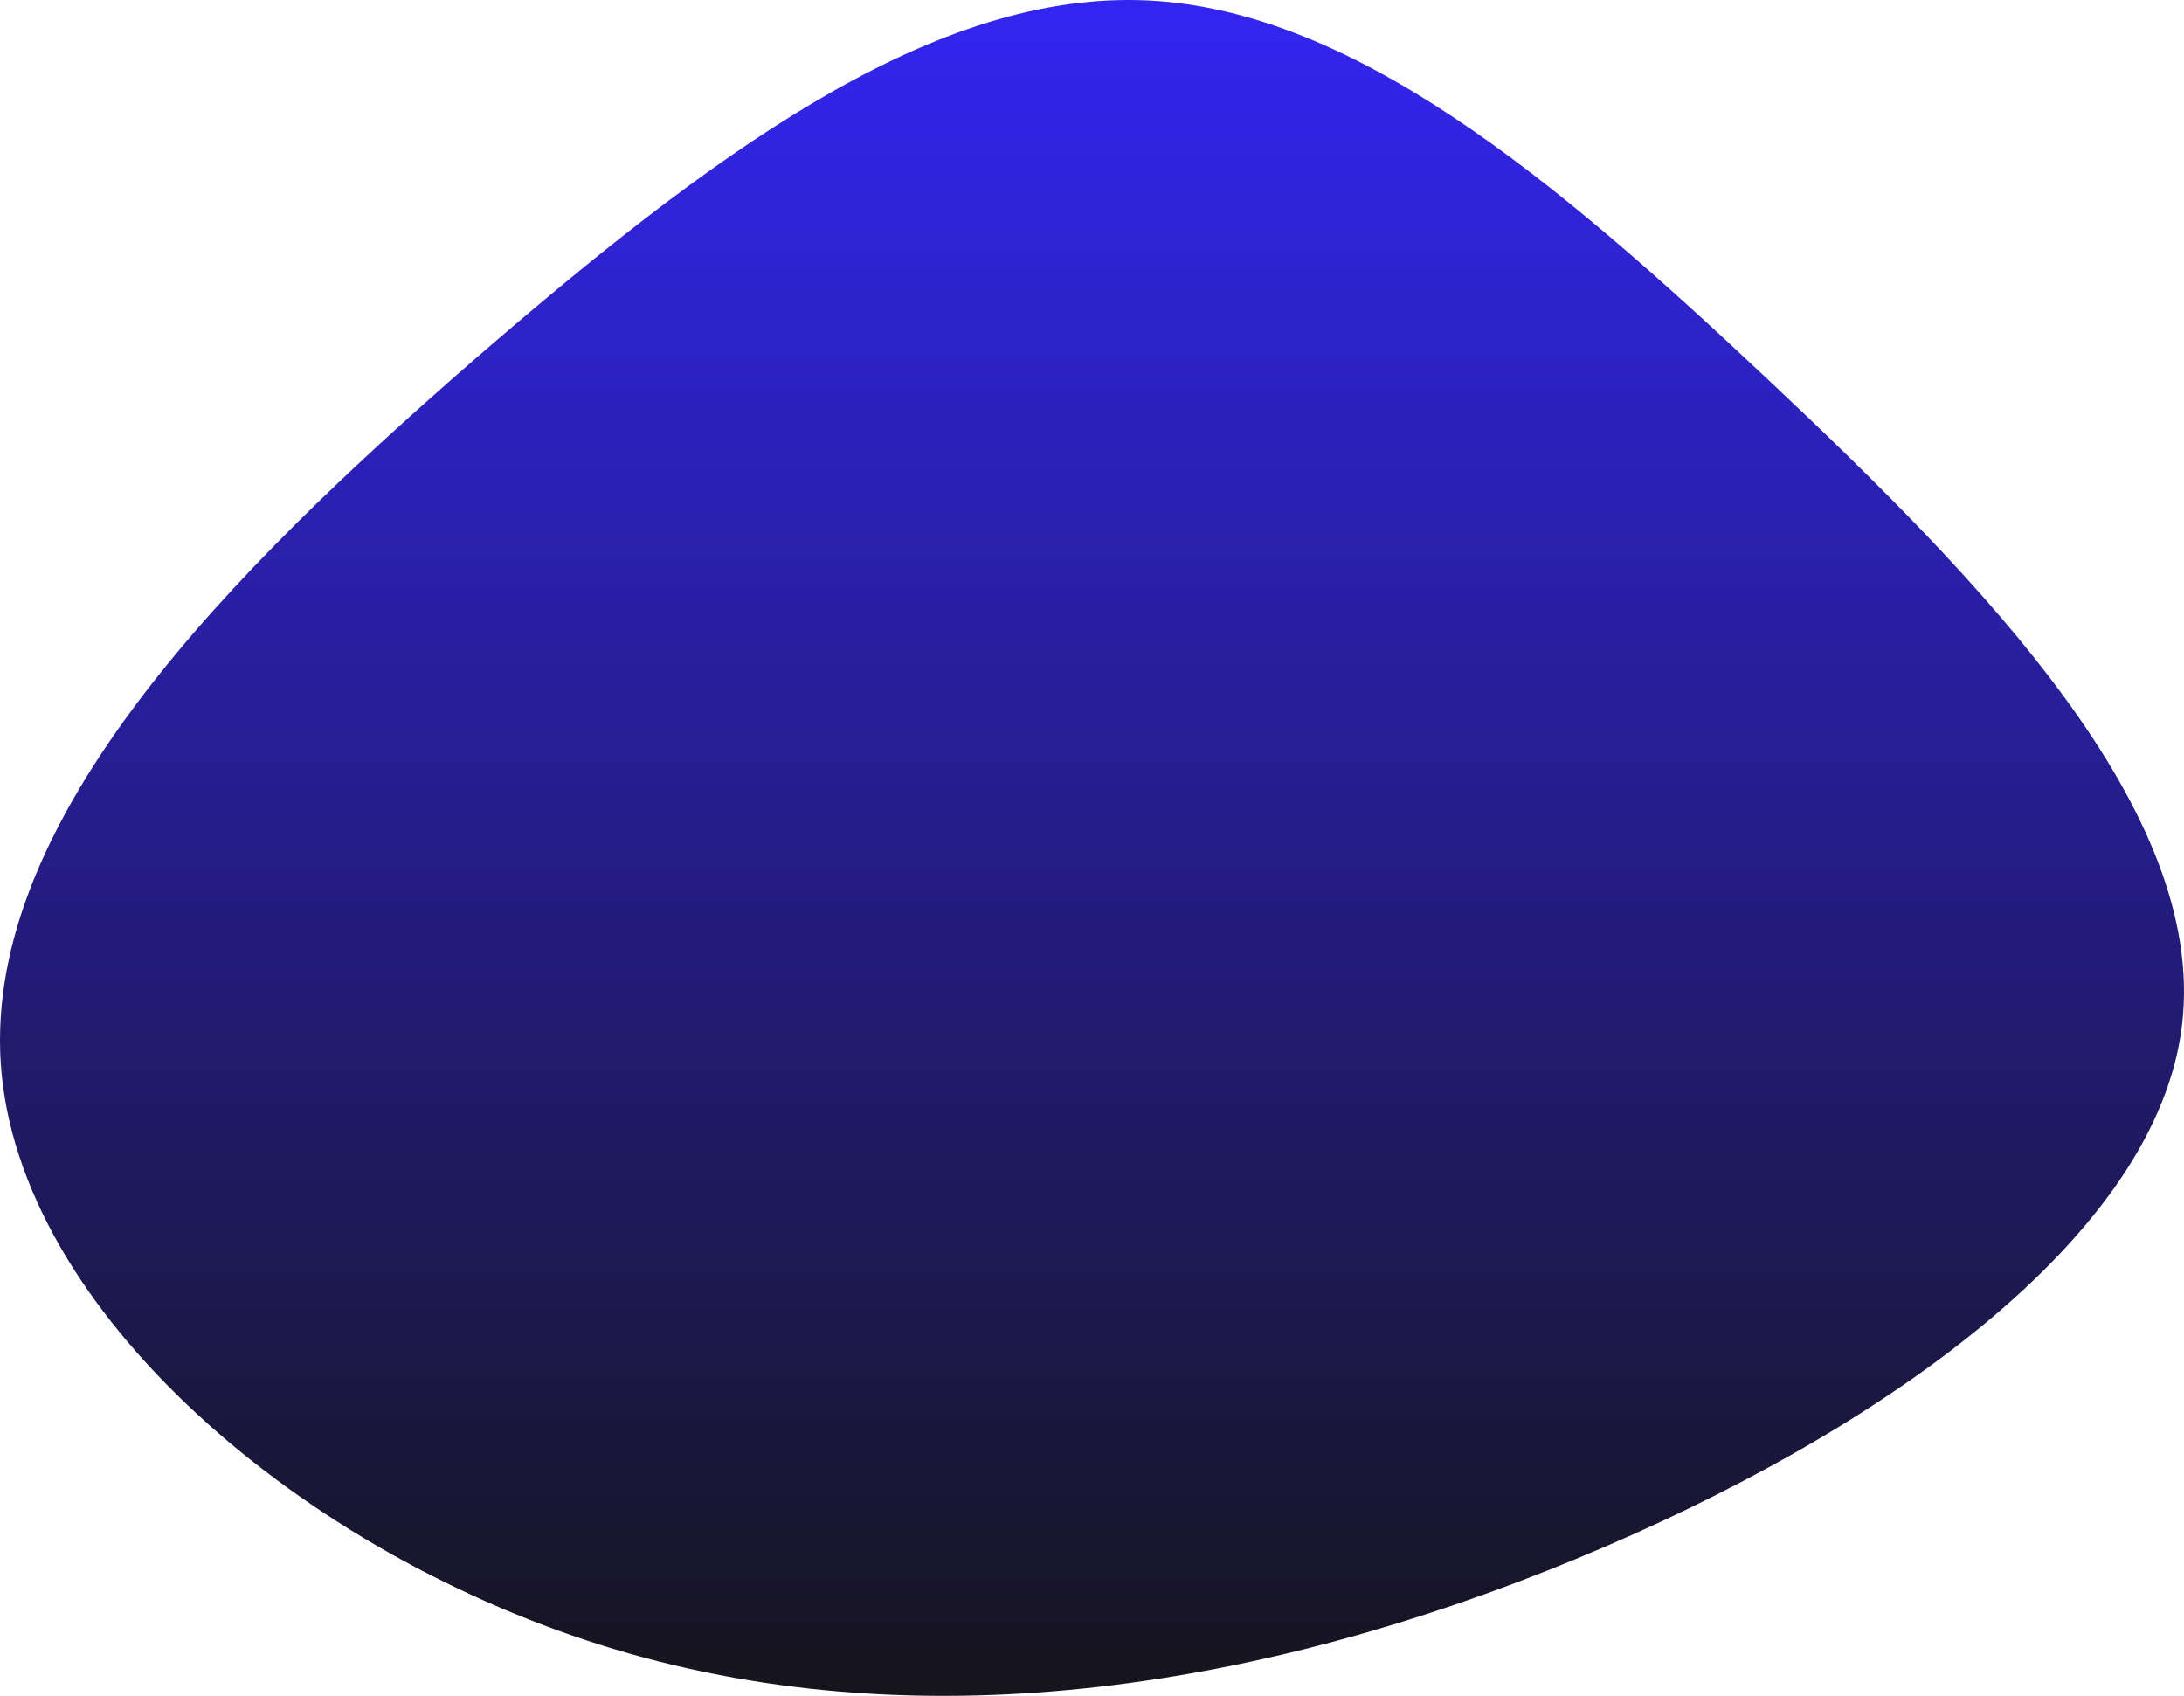 <svg xmlns="http://www.w3.org/2000/svg" xmlns:xlink="http://www.w3.org/1999/xlink" width="1317.415" height="1022.75" viewBox="0 0 1317.415 1022.75">
  <defs>
    <linearGradient id="linear-gradient" x1="0.5" x2="0.5" y2="1" gradientUnits="objectBoundingBox">
      <stop offset="0" stop-color="#3325f1"/>
      <stop offset="1" stop-color="#151417"/>
    </linearGradient>
  </defs>
  <path id="blob-gradiant" d="M991.625,170.855c129.2,121.535,263.9,259.973,249.24,387.947s-180.516,246.29-365.612,322.752S484.9,992.626,296.136,936.285-64.895,731.848-74.974,582.948,66.139,284.341,208.169,160.392C351.116,36.442,483.066-61.752,611.351-58.533,738.72-55.313,862.424,49.32,991.625,170.855Z" transform="translate(75.452 58.61)" fill="url(#linear-gradient)"/>
</svg>
